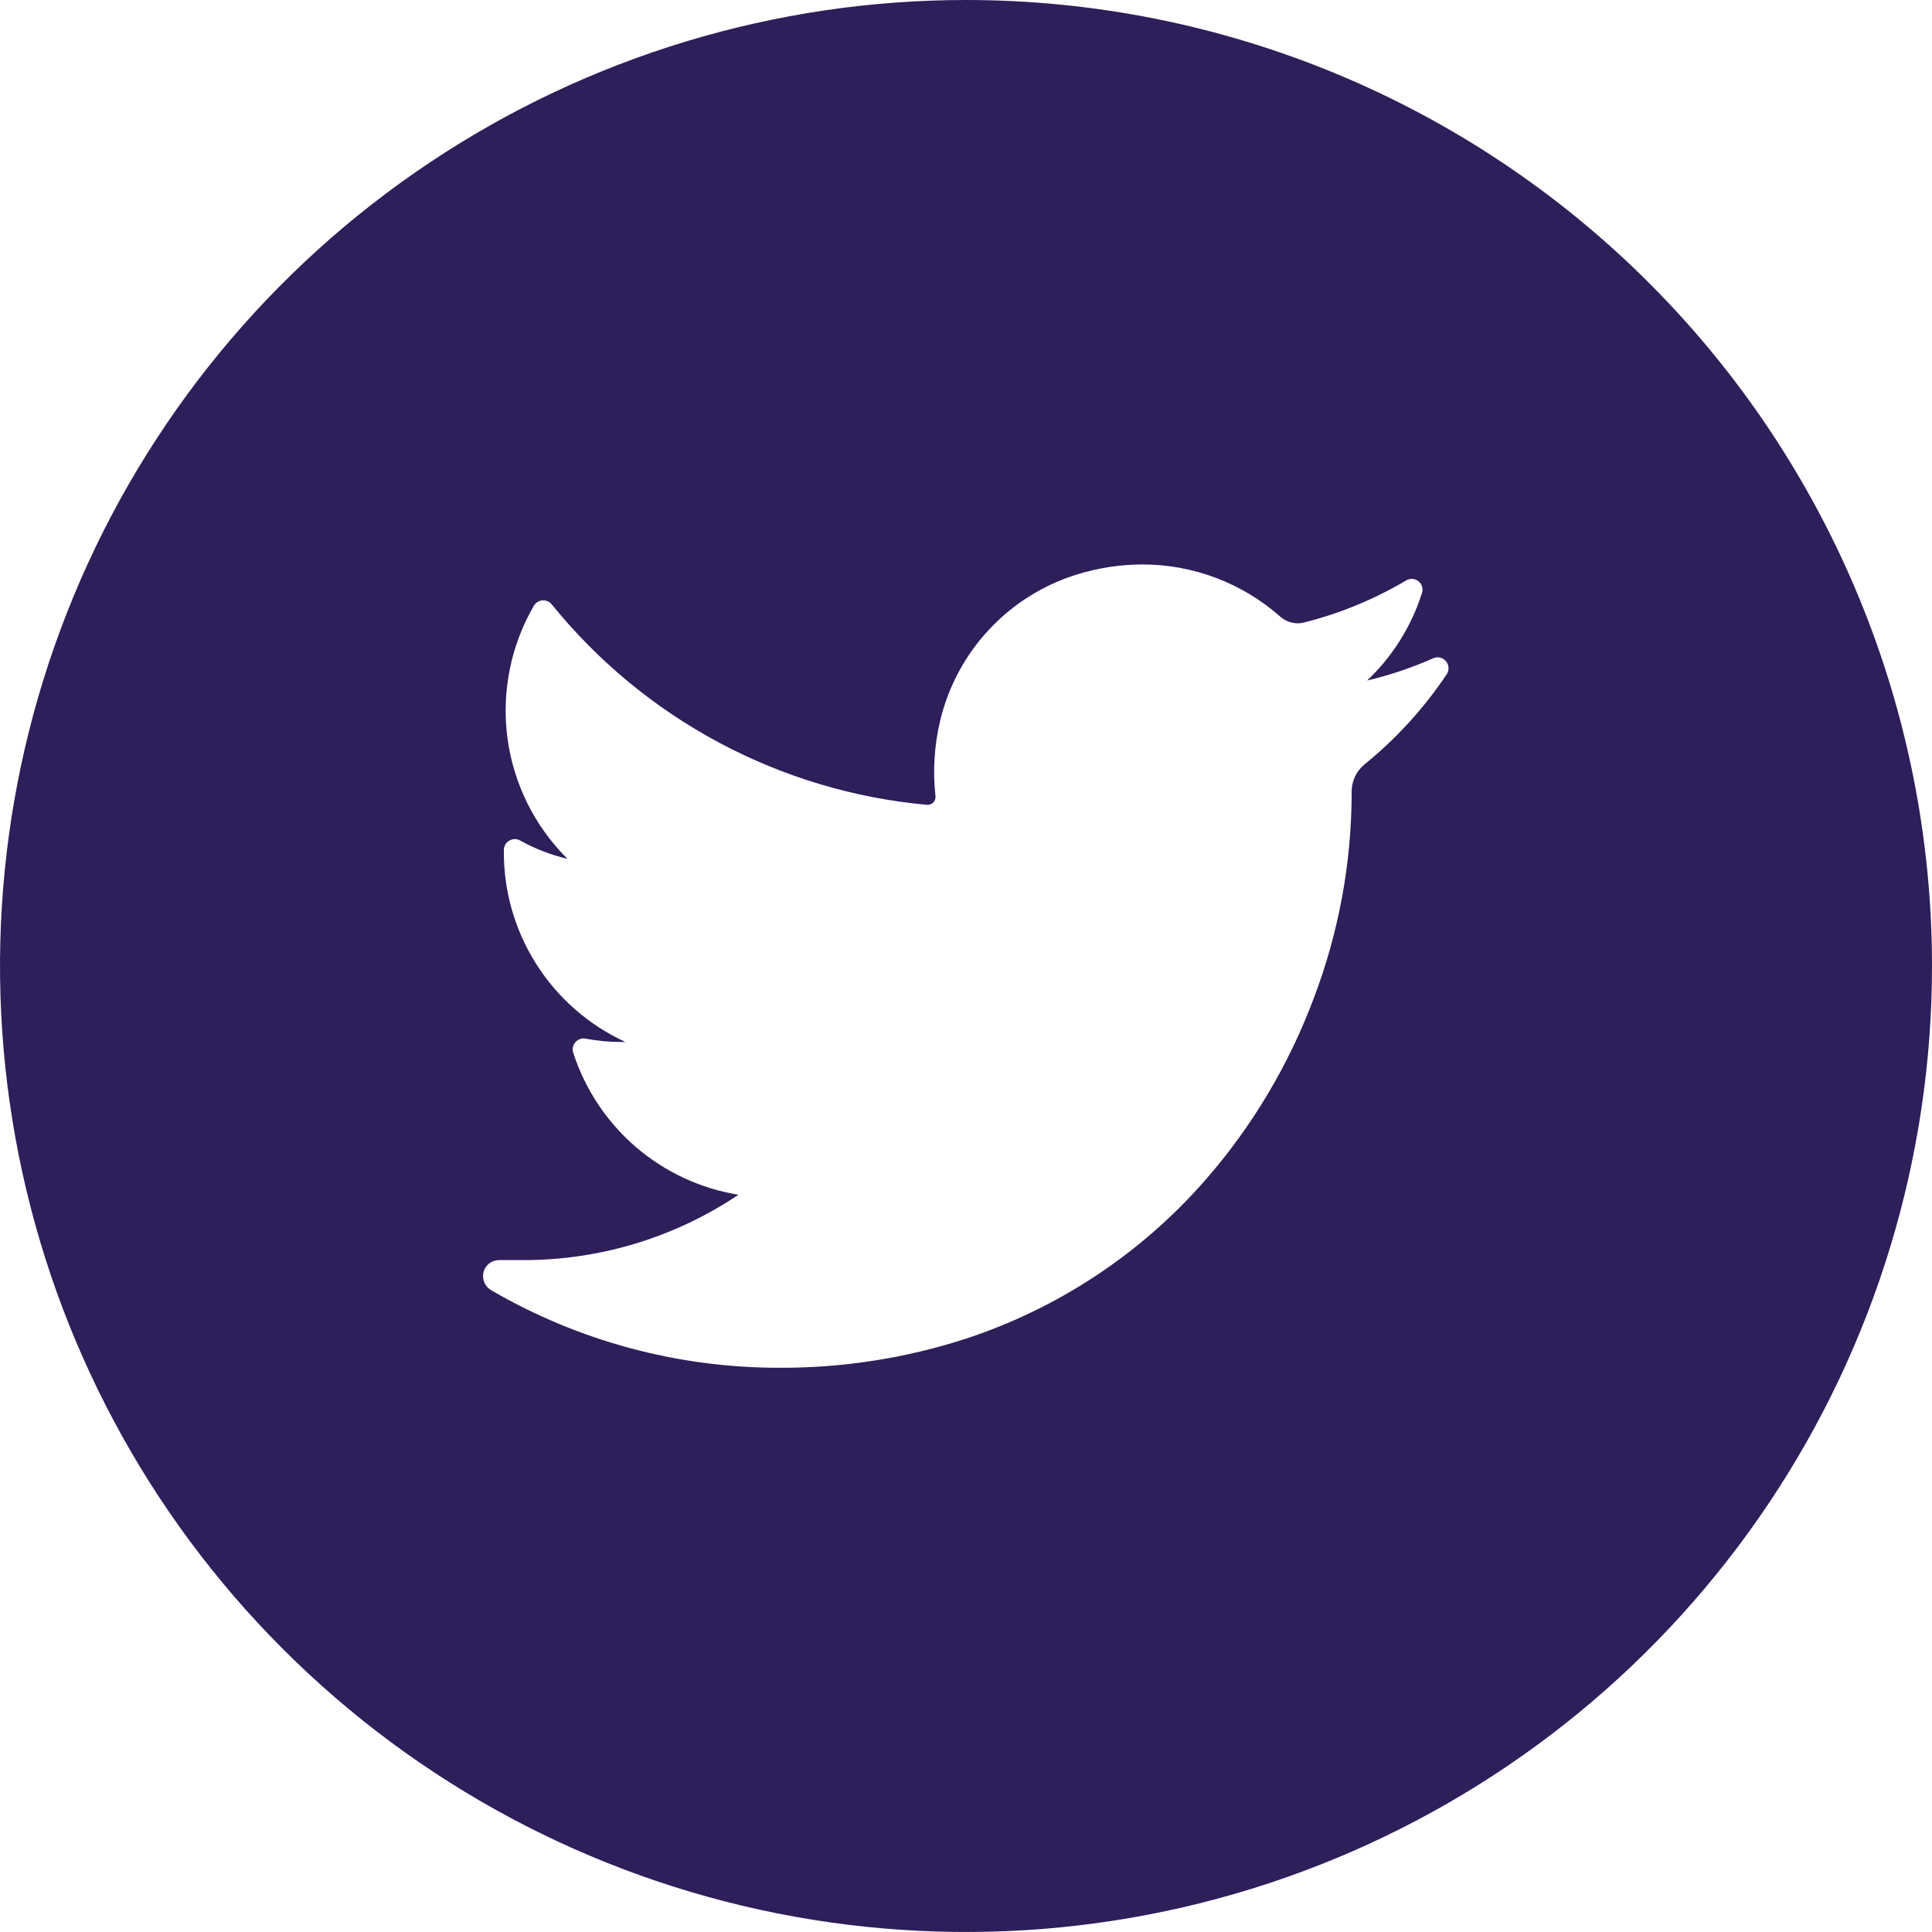 <svg width="44" height="44" viewBox="0 0 44 44" fill="none" xmlns="http://www.w3.org/2000/svg">
<path d="M22 0C17.649 0 13.395 1.29 9.777 3.708C6.16 6.125 3.34 9.561 1.675 13.581C0.01 17.601 -0.426 22.024 0.423 26.292C1.272 30.56 3.367 34.48 6.444 37.556C9.52 40.633 13.44 42.728 17.708 43.577C21.976 44.426 26.399 43.99 30.419 42.325C34.439 40.66 37.875 37.84 40.292 34.222C42.71 30.605 44 26.351 44 22C44 16.165 41.682 10.569 37.556 6.444C33.431 2.318 27.835 0 22 0ZM32.957 15.342C32.437 16.123 31.801 16.821 31.072 17.412C30.98 17.488 30.907 17.585 30.856 17.693C30.806 17.802 30.781 17.92 30.783 18.04V18.112C30.774 19.681 30.486 21.236 29.932 22.703C29.36 24.244 28.512 25.666 27.428 26.901C25.971 28.559 24.097 29.797 22 30.487C20.622 30.934 19.182 31.158 17.733 31.15C15.435 31.15 13.178 30.542 11.191 29.387C11.12 29.347 11.064 29.284 11.031 29.209C10.999 29.134 10.992 29.05 11.012 28.971C11.032 28.892 11.077 28.823 11.141 28.774C11.205 28.724 11.284 28.698 11.365 28.698H11.915C13.661 28.701 15.368 28.183 16.818 27.21C15.955 27.07 15.146 26.693 14.482 26.123C13.819 25.552 13.325 24.81 13.055 23.977C13.041 23.935 13.039 23.891 13.048 23.848C13.057 23.805 13.077 23.765 13.107 23.732C13.136 23.7 13.174 23.675 13.215 23.662C13.257 23.649 13.302 23.646 13.345 23.656C13.608 23.705 13.876 23.73 14.144 23.731H14.245C13.41 23.348 12.704 22.731 12.212 21.954C11.72 21.178 11.464 20.276 11.475 19.357C11.475 19.314 11.486 19.272 11.508 19.235C11.529 19.197 11.56 19.166 11.597 19.145C11.634 19.123 11.676 19.111 11.719 19.11C11.762 19.109 11.805 19.119 11.842 19.14C12.182 19.33 12.546 19.471 12.925 19.56C12.177 18.82 11.696 17.852 11.557 16.809C11.419 15.766 11.63 14.706 12.158 13.796C12.178 13.761 12.207 13.732 12.241 13.711C12.275 13.689 12.313 13.677 12.354 13.673C12.394 13.67 12.434 13.677 12.471 13.693C12.508 13.709 12.541 13.733 12.566 13.764C13.613 15.058 14.908 16.128 16.375 16.912C17.842 17.696 19.452 18.178 21.108 18.329H21.132C21.156 18.329 21.18 18.323 21.202 18.313C21.224 18.303 21.244 18.288 21.26 18.27C21.276 18.252 21.289 18.23 21.297 18.207C21.304 18.184 21.307 18.16 21.305 18.136C21.241 17.555 21.278 16.967 21.415 16.399C21.602 15.626 21.985 14.916 22.528 14.335C23.071 13.755 23.755 13.325 24.513 13.087C24.999 12.935 25.505 12.857 26.015 12.855C27.17 12.854 28.286 13.275 29.153 14.04C29.265 14.14 29.41 14.195 29.561 14.196C29.61 14.195 29.659 14.188 29.706 14.175C30.52 13.97 31.299 13.648 32.022 13.22C32.065 13.194 32.115 13.181 32.166 13.184C32.216 13.187 32.265 13.206 32.304 13.238C32.344 13.269 32.373 13.312 32.387 13.361C32.401 13.41 32.4 13.462 32.383 13.51C32.142 14.268 31.713 14.952 31.136 15.498C31.656 15.376 32.164 15.204 32.653 14.986C32.7 14.968 32.753 14.965 32.802 14.978C32.852 14.991 32.896 15.019 32.929 15.057C32.963 15.096 32.983 15.145 32.988 15.195C32.993 15.246 32.982 15.298 32.957 15.342Z" fill="#2E1E5A"/>
</svg>
